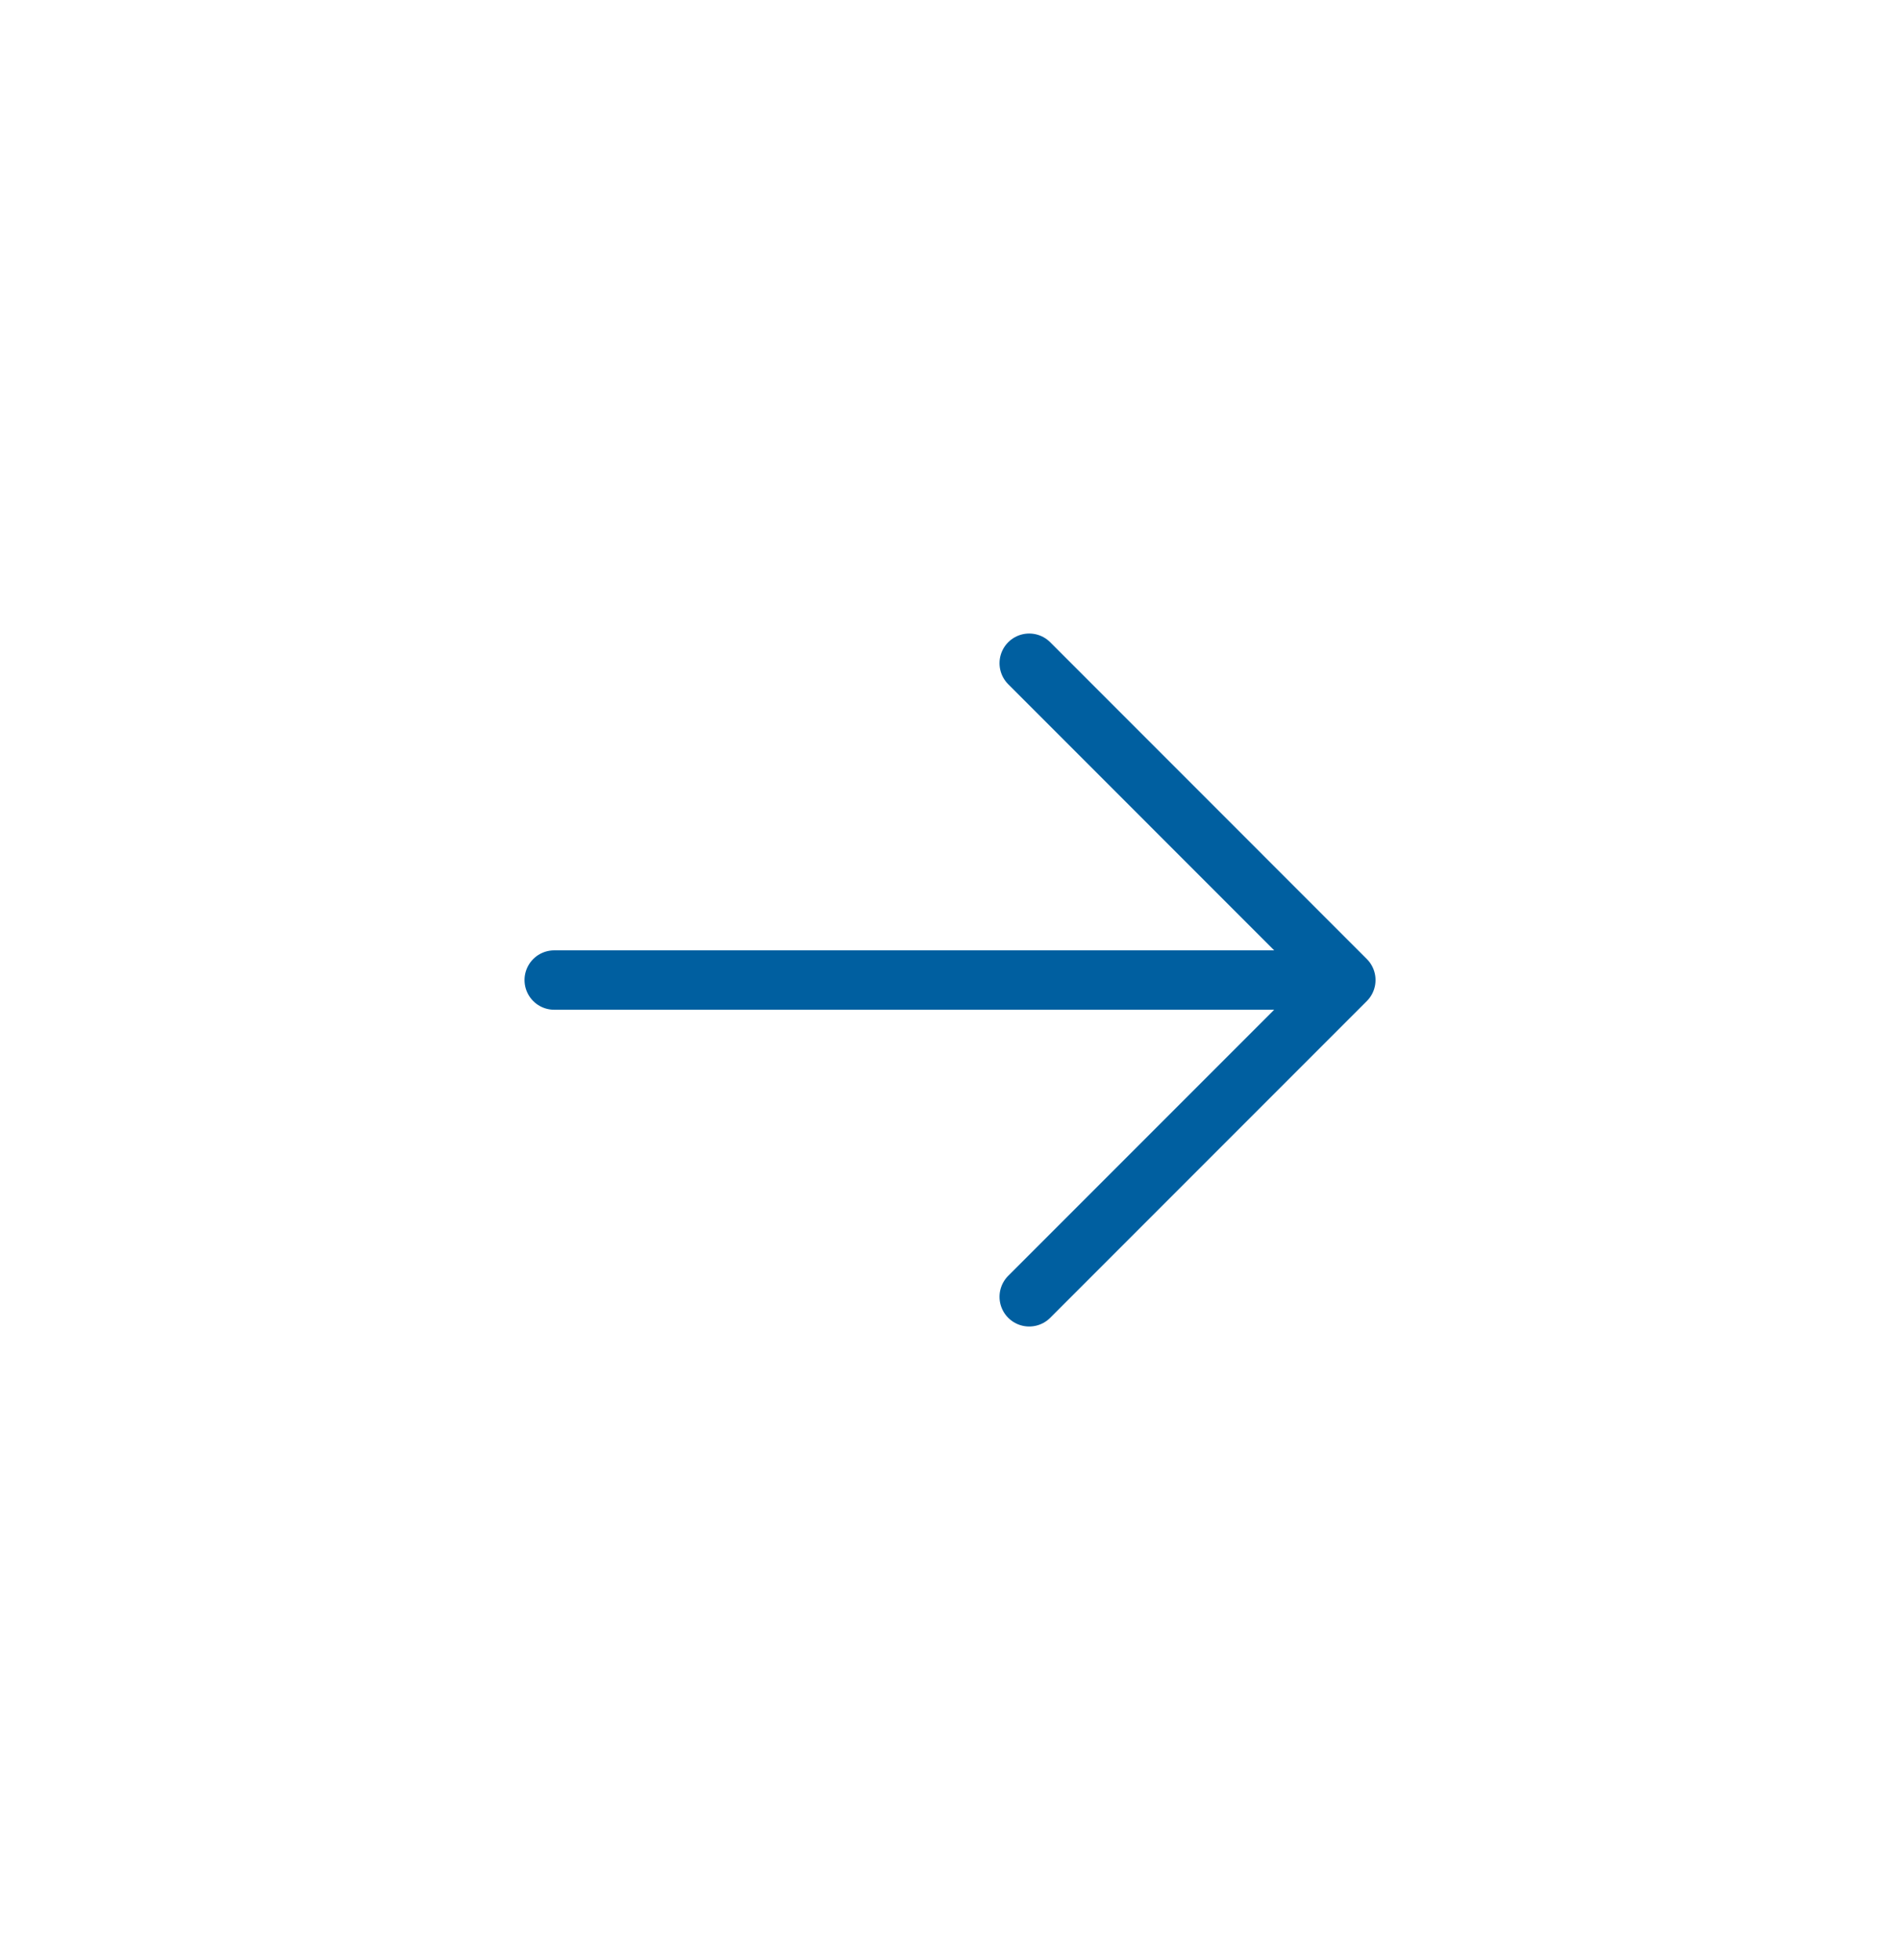 <svg xmlns="http://www.w3.org/2000/svg" width="32" height="33" viewBox="0 0 32 33" fill="none">
  <path d="M9.334 16.5H22.667M22.667 16.5L17.334 11.166M22.667 16.5L17.334 21.833" stroke="#005FA0" stroke-linecap="round" stroke-linejoin="round"/>
</svg>